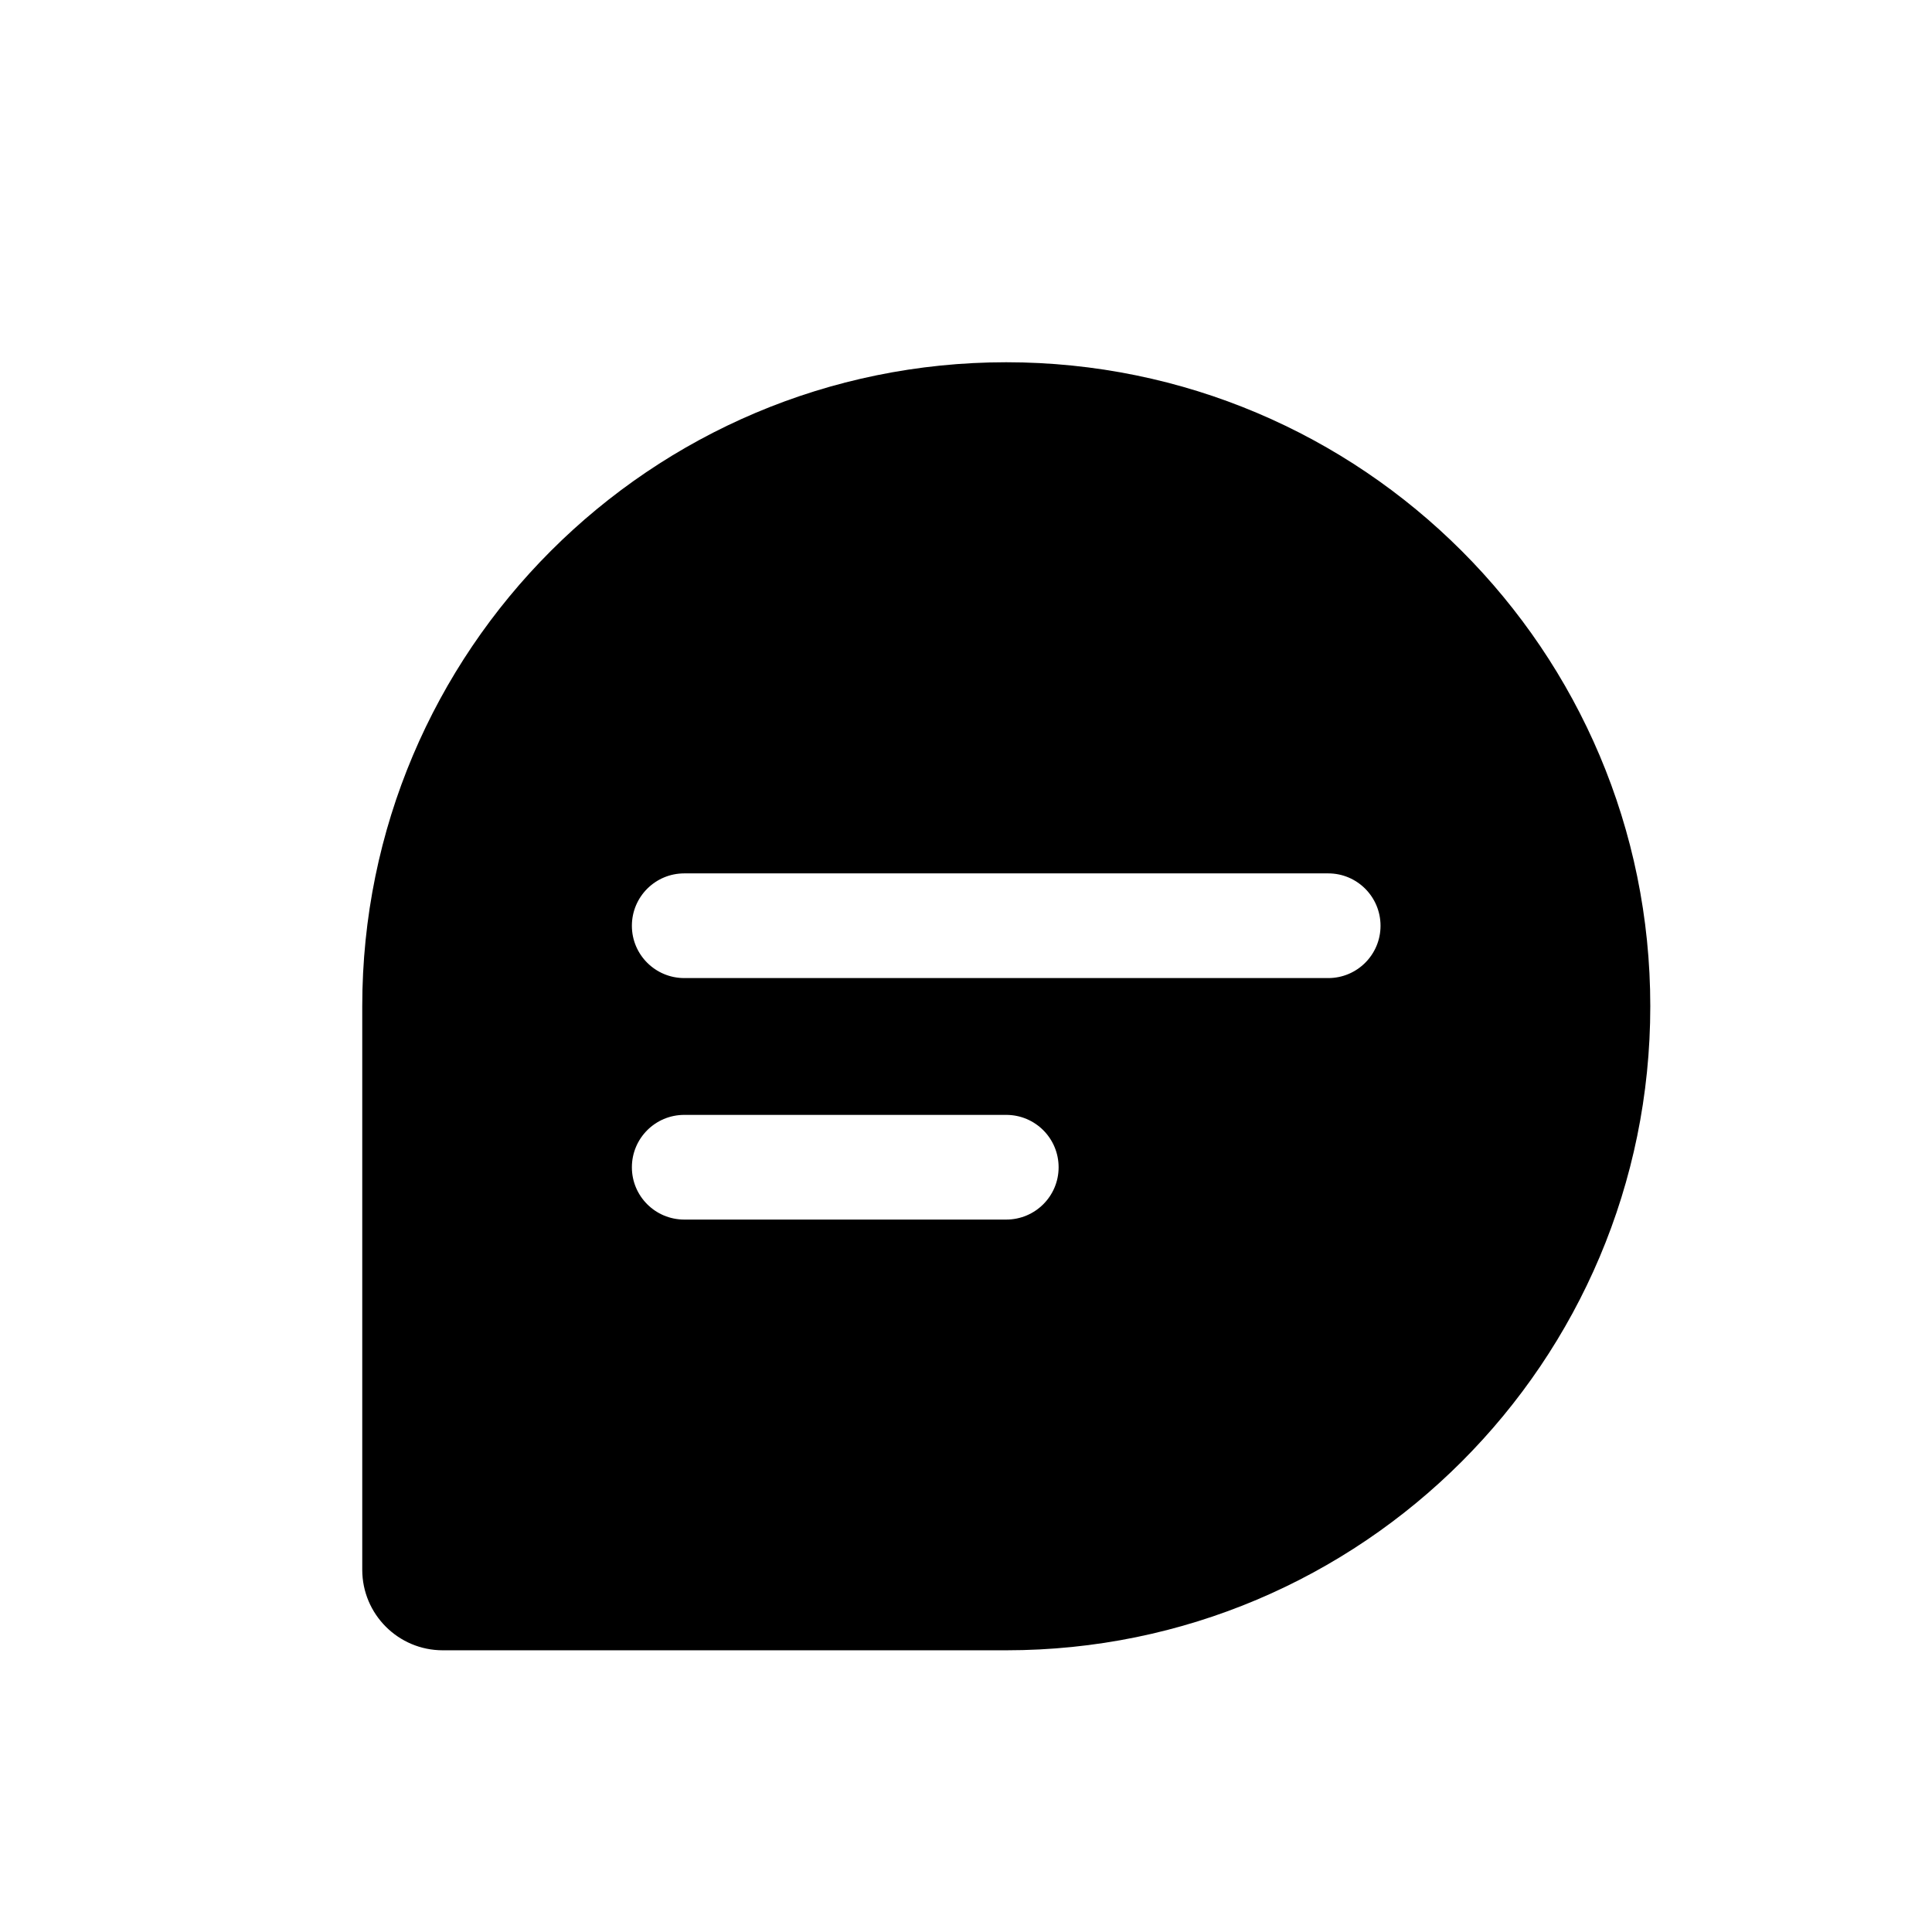 <svg width="16" height="16" viewBox="0 0 16 16" fill="none" xmlns="http://www.w3.org/2000/svg">
<path fill-rule="evenodd" clip-rule="evenodd" d="M8.333 13.667C11.279 13.667 13.667 11.279 13.667 8.333C13.667 5.388 11.279 3 8.333 3C5.388 3 3 5.388 3 8.333V13C3 13.368 3.298 13.667 3.667 13.667H8.333ZM5.233 7.667C5.233 7.427 5.427 7.233 5.667 7.233H11C11.239 7.233 11.433 7.427 11.433 7.667C11.433 7.906 11.239 8.1 11 8.1H5.667C5.427 8.1 5.233 7.906 5.233 7.667ZM5.233 9.667C5.233 9.427 5.427 9.233 5.667 9.233H8.333C8.573 9.233 8.767 9.427 8.767 9.667C8.767 9.906 8.573 10.1 8.333 10.1H5.667C5.427 10.1 5.233 9.906 5.233 9.667Z" fill="black"/>
</svg>
